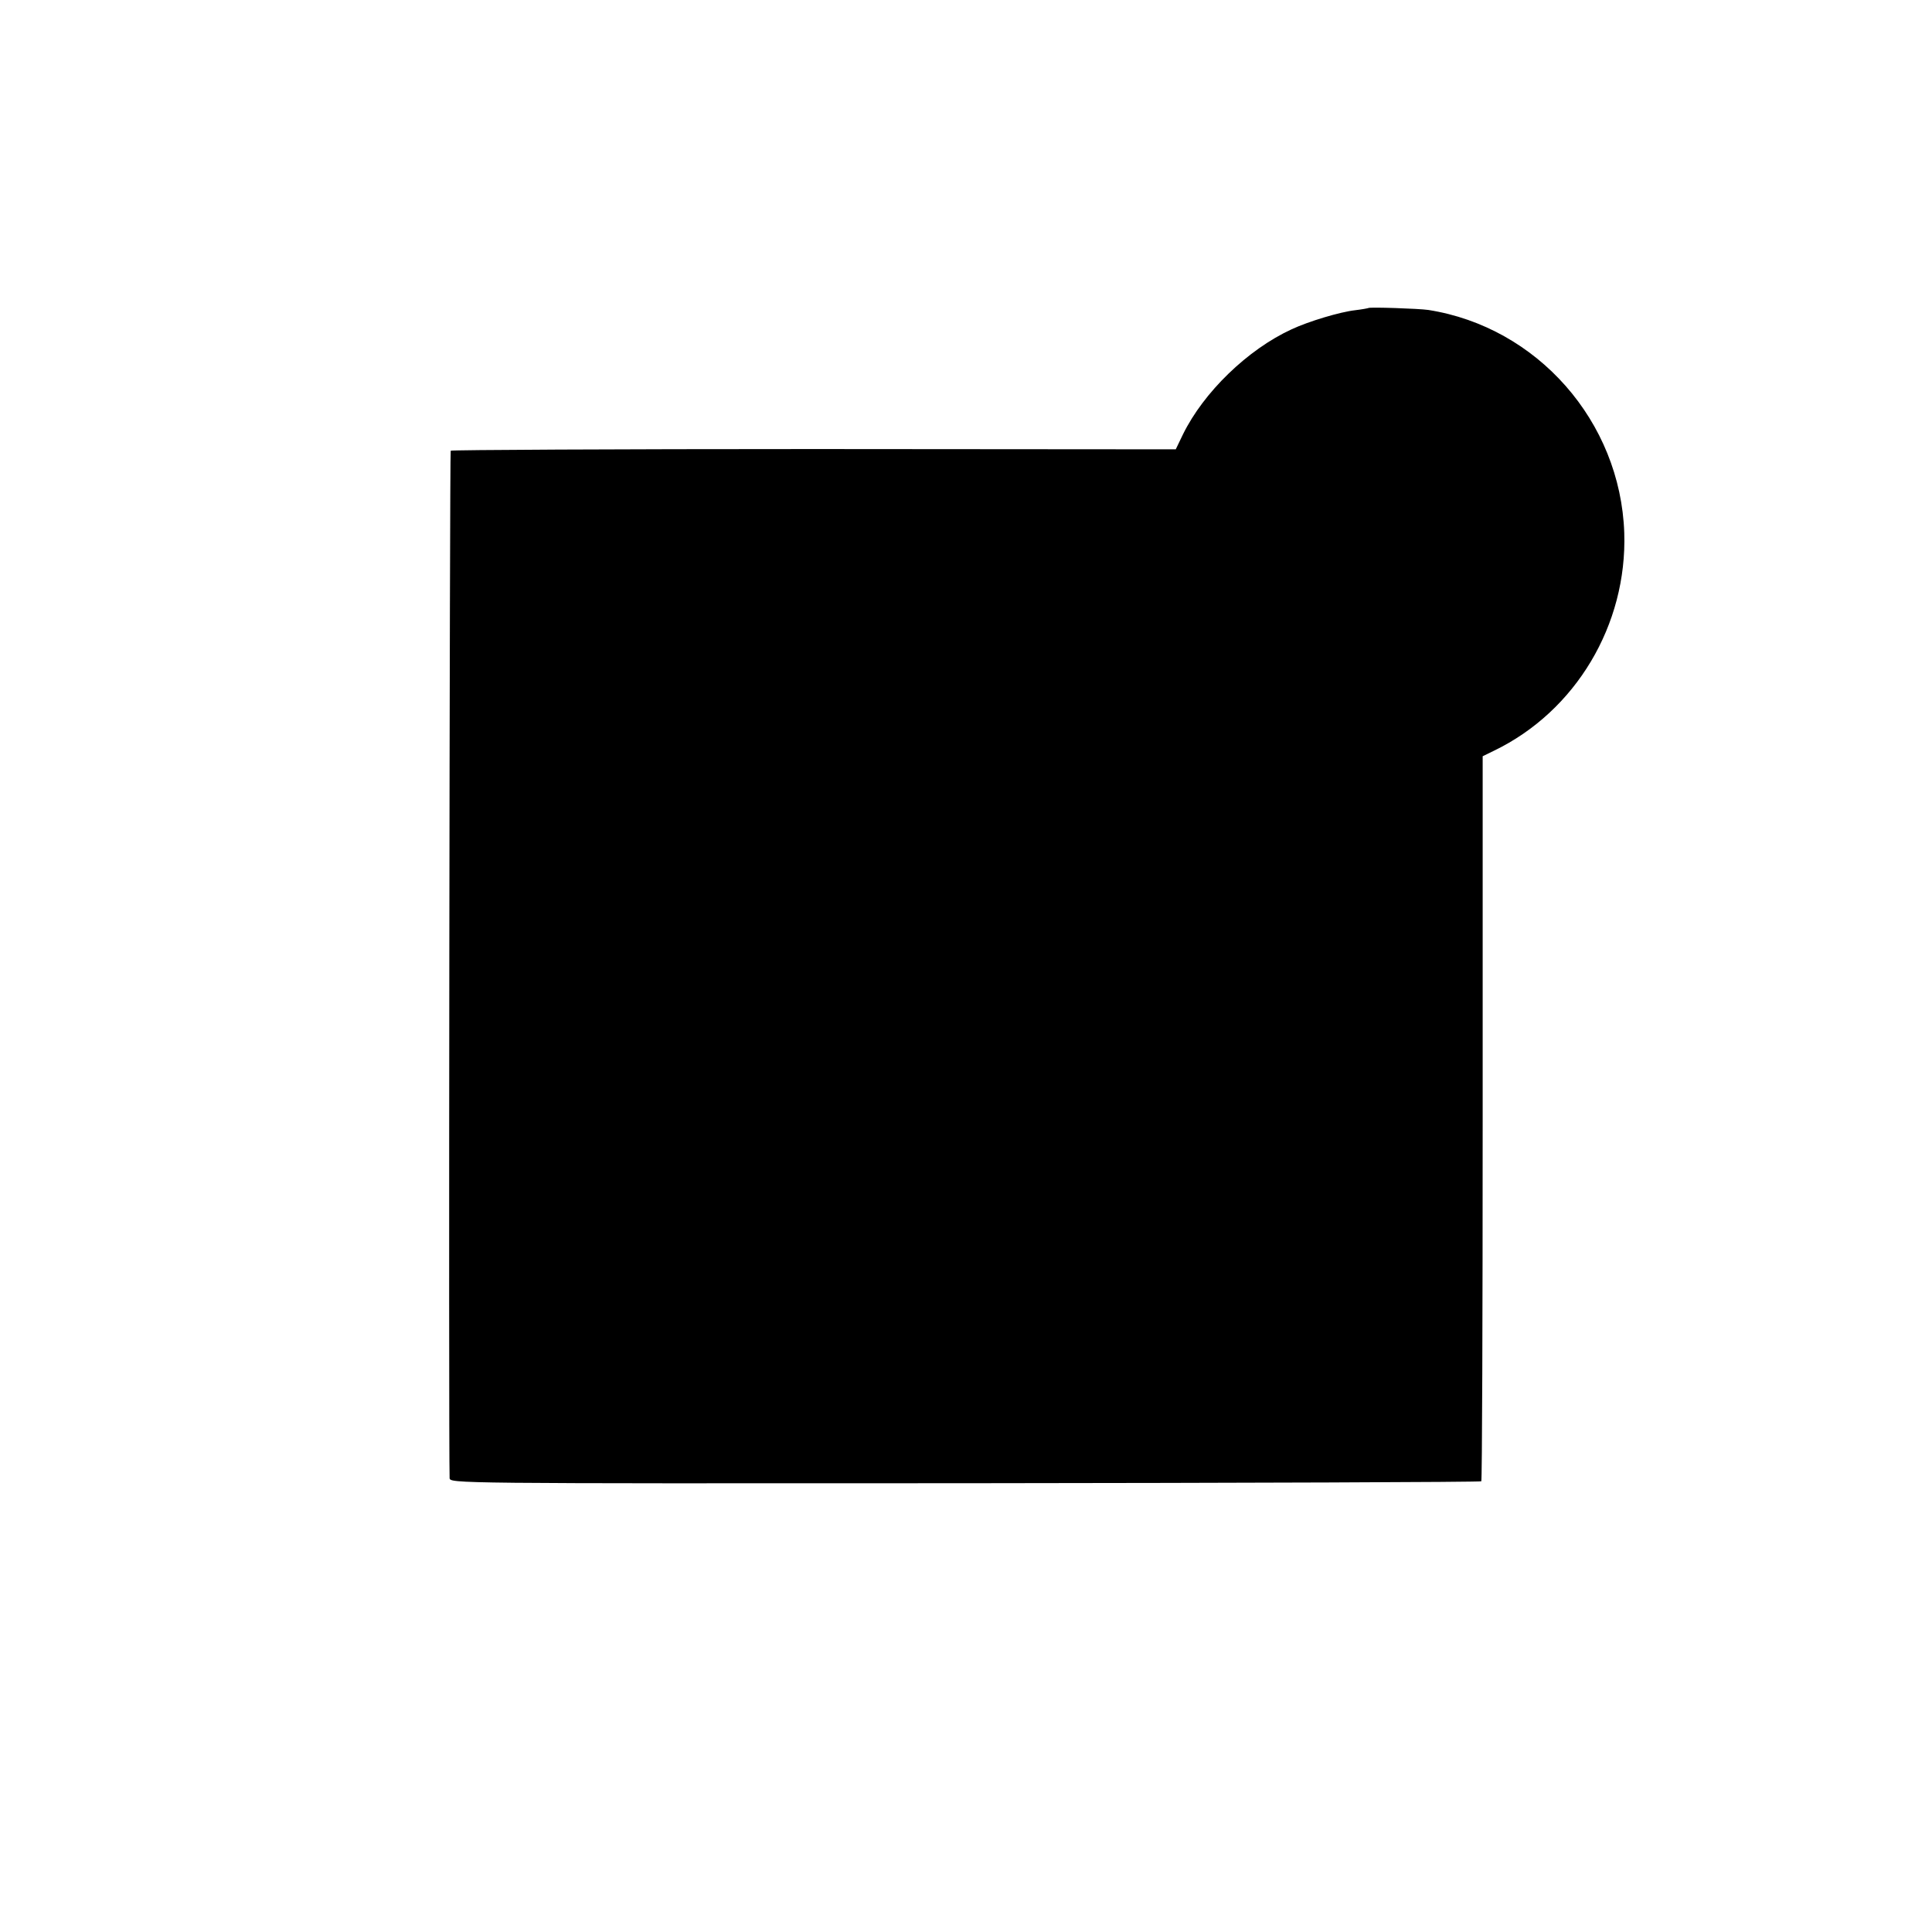 <?xml version="1.0" standalone="no"?>
<!DOCTYPE svg PUBLIC "-//W3C//DTD SVG 20010904//EN"
 "http://www.w3.org/TR/2001/REC-SVG-20010904/DTD/svg10.dtd">
<svg version="1.0" xmlns="http://www.w3.org/2000/svg"
 width="700pt" height="700pt" viewBox="0 0 700 700"
 preserveAspectRatio="xMidYMid meet">
<g transform="translate(0,700) scale(0.1,-0.1)"
fill="#000000" stroke="none">
<path d="M4958 5884 c-2 -1 -23 -5 -48 -8 -54 -6 -168 -40 -230 -69 -159 -73
-319 -228 -394 -381 l-26 -54 -1310 1 c-721 0 -1313 -3 -1317 -6 -4 -5 -8
-3591 -4 -3722 1 -20 7 -20 1867 -19 1026 1 1868 4 1871 7 3 3 5 596 5 1317
l0 1310 41 20 c296 143 483 456 472 790 -14 403 -315 745 -710 807 -34 5 -213
11 -217 7z"/>
</g>
</svg>
